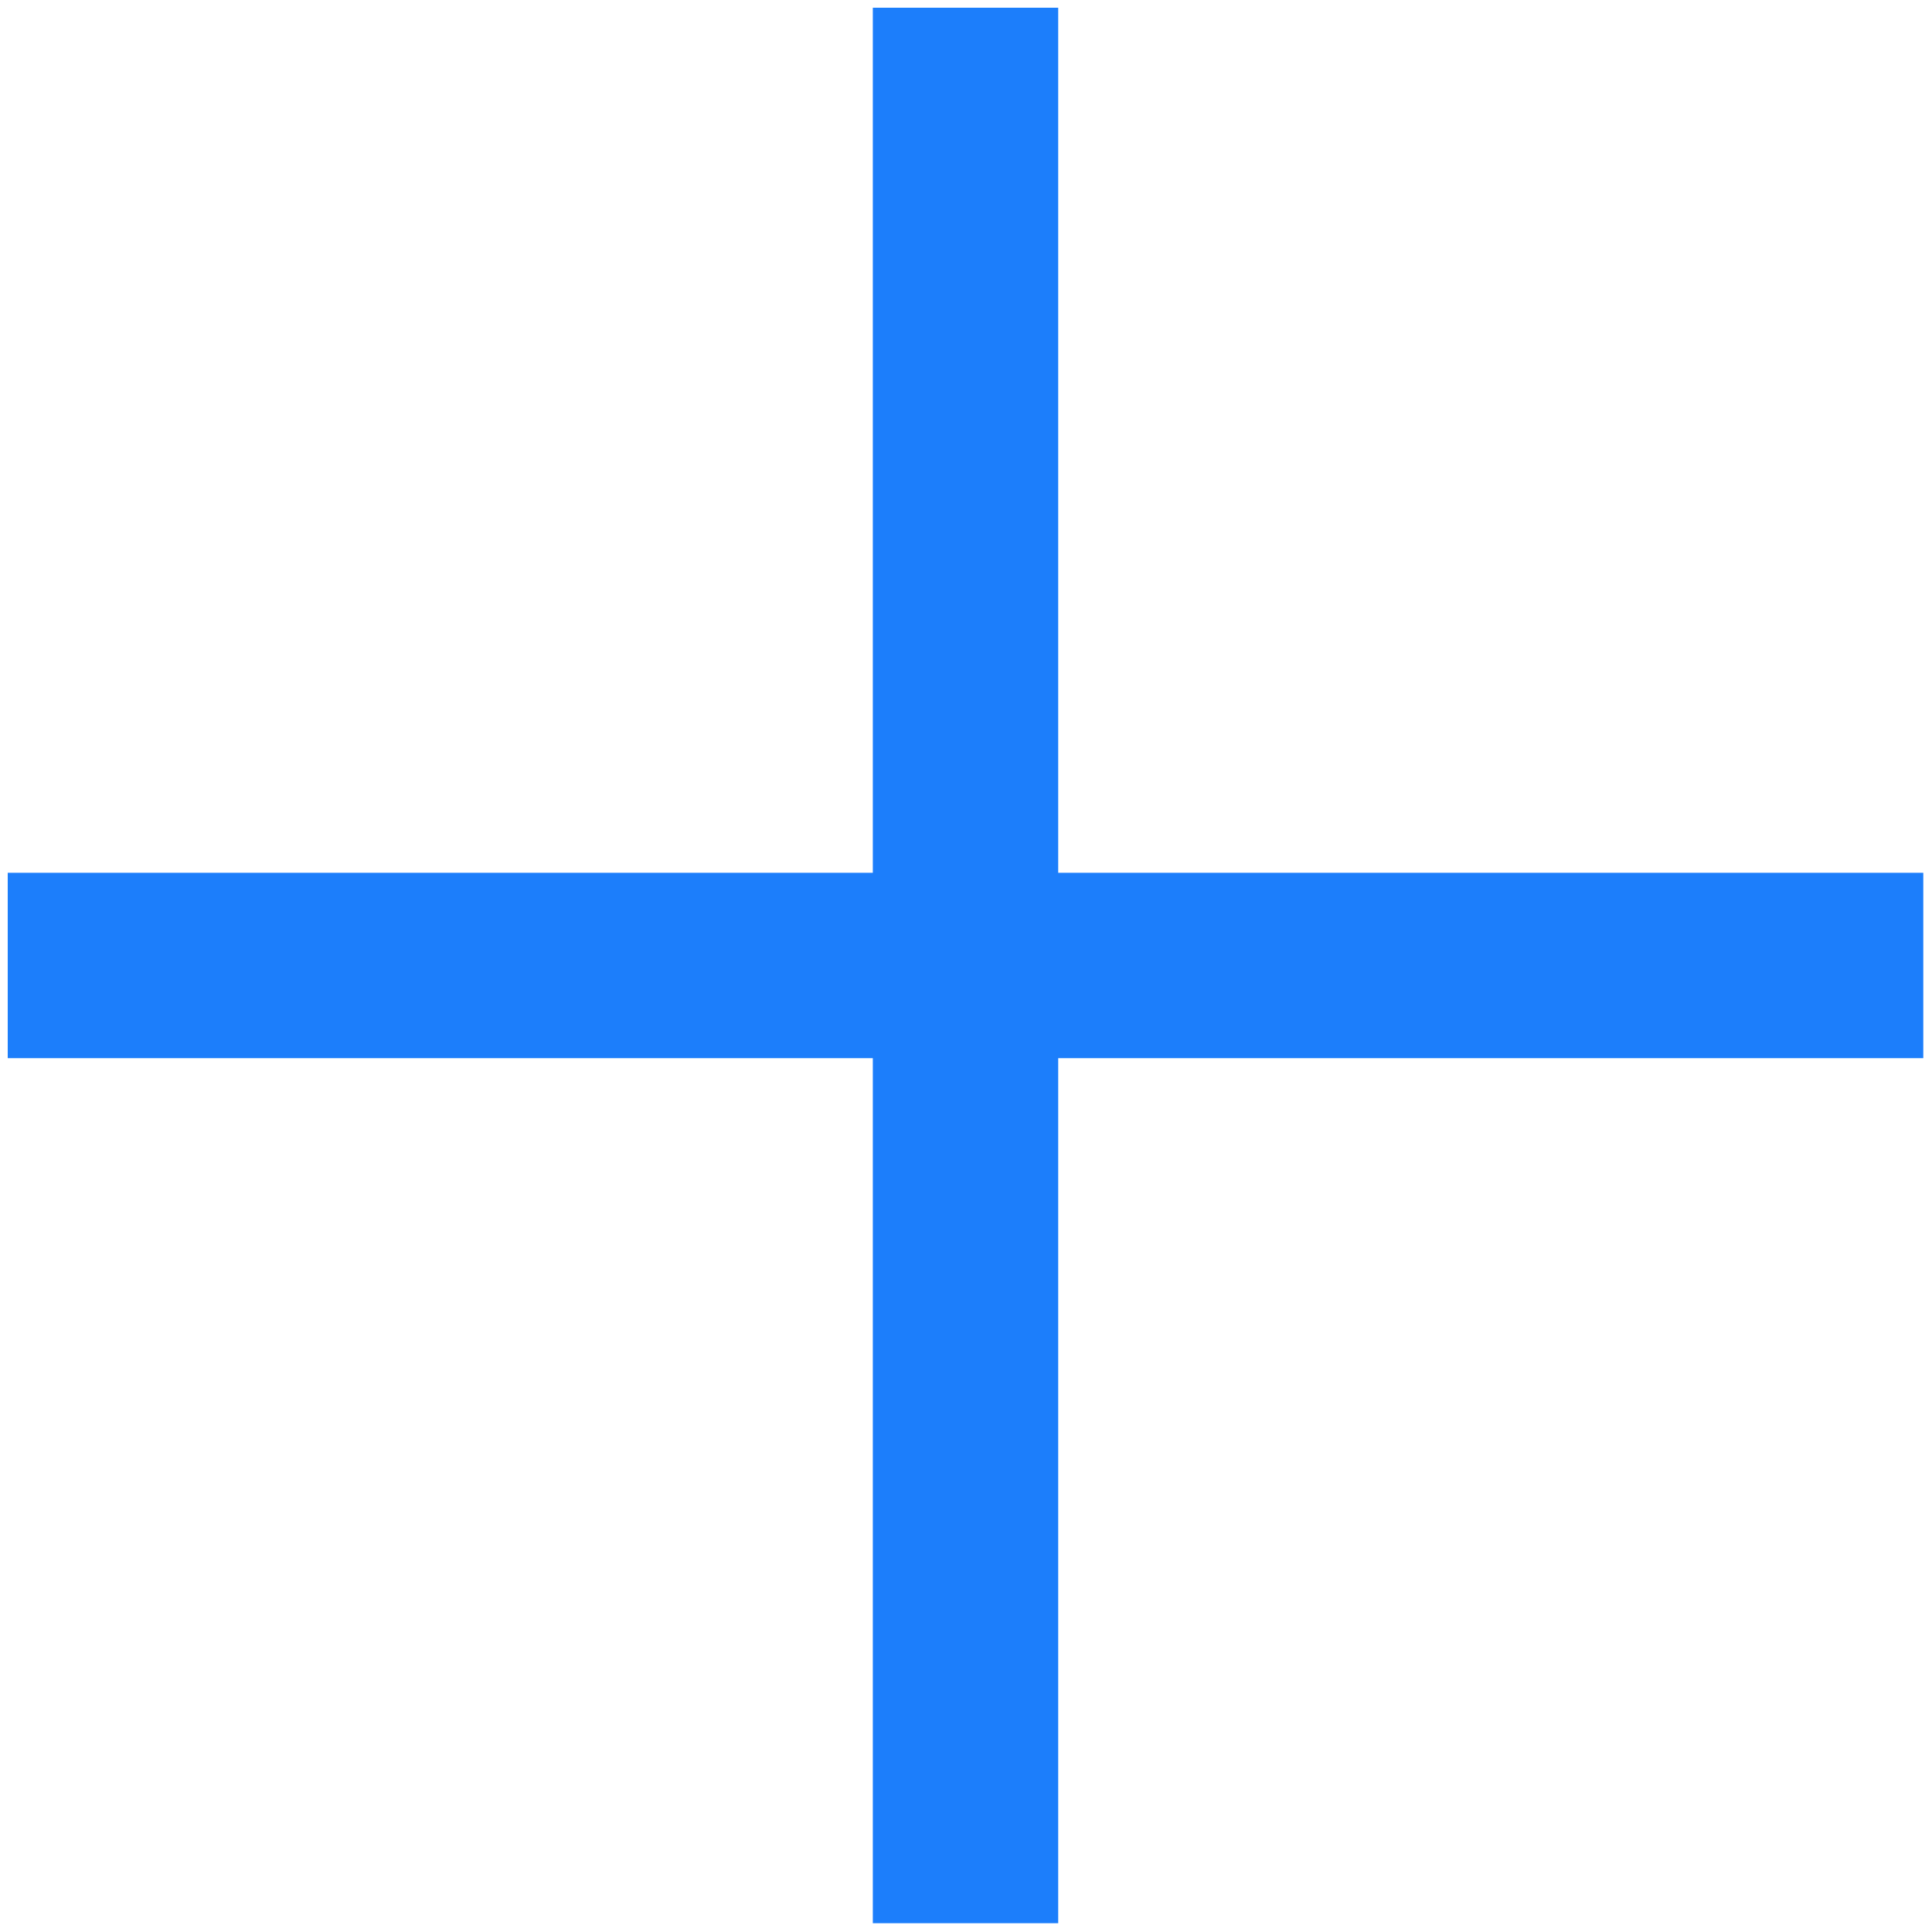 <?xml version="1.0" standalone="no"?><!DOCTYPE svg PUBLIC "-//W3C//DTD SVG 1.1//EN" "http://www.w3.org/Graphics/SVG/1.1/DTD/svg11.dtd"><svg class="icon" style="" viewBox="0 0 1024 1024" version="1.1" xmlns="http://www.w3.org/2000/svg" p-id="1058" xmlns:xlink="http://www.w3.org/1999/xlink" width="200" height="200"><defs><style type="text/css"><![CDATA[

]]></style></defs><path d="M1019.383 462.593 560.865 462.593 560.865 4.093 462.611 4.093 462.611 462.593 4.093 462.593 4.093 560.844 462.611 560.844 462.611 1019.343 560.865 1019.343 560.865 560.844 1019.383 560.844Z" p-id="1059" fill="#1C7EFB"></path></svg>